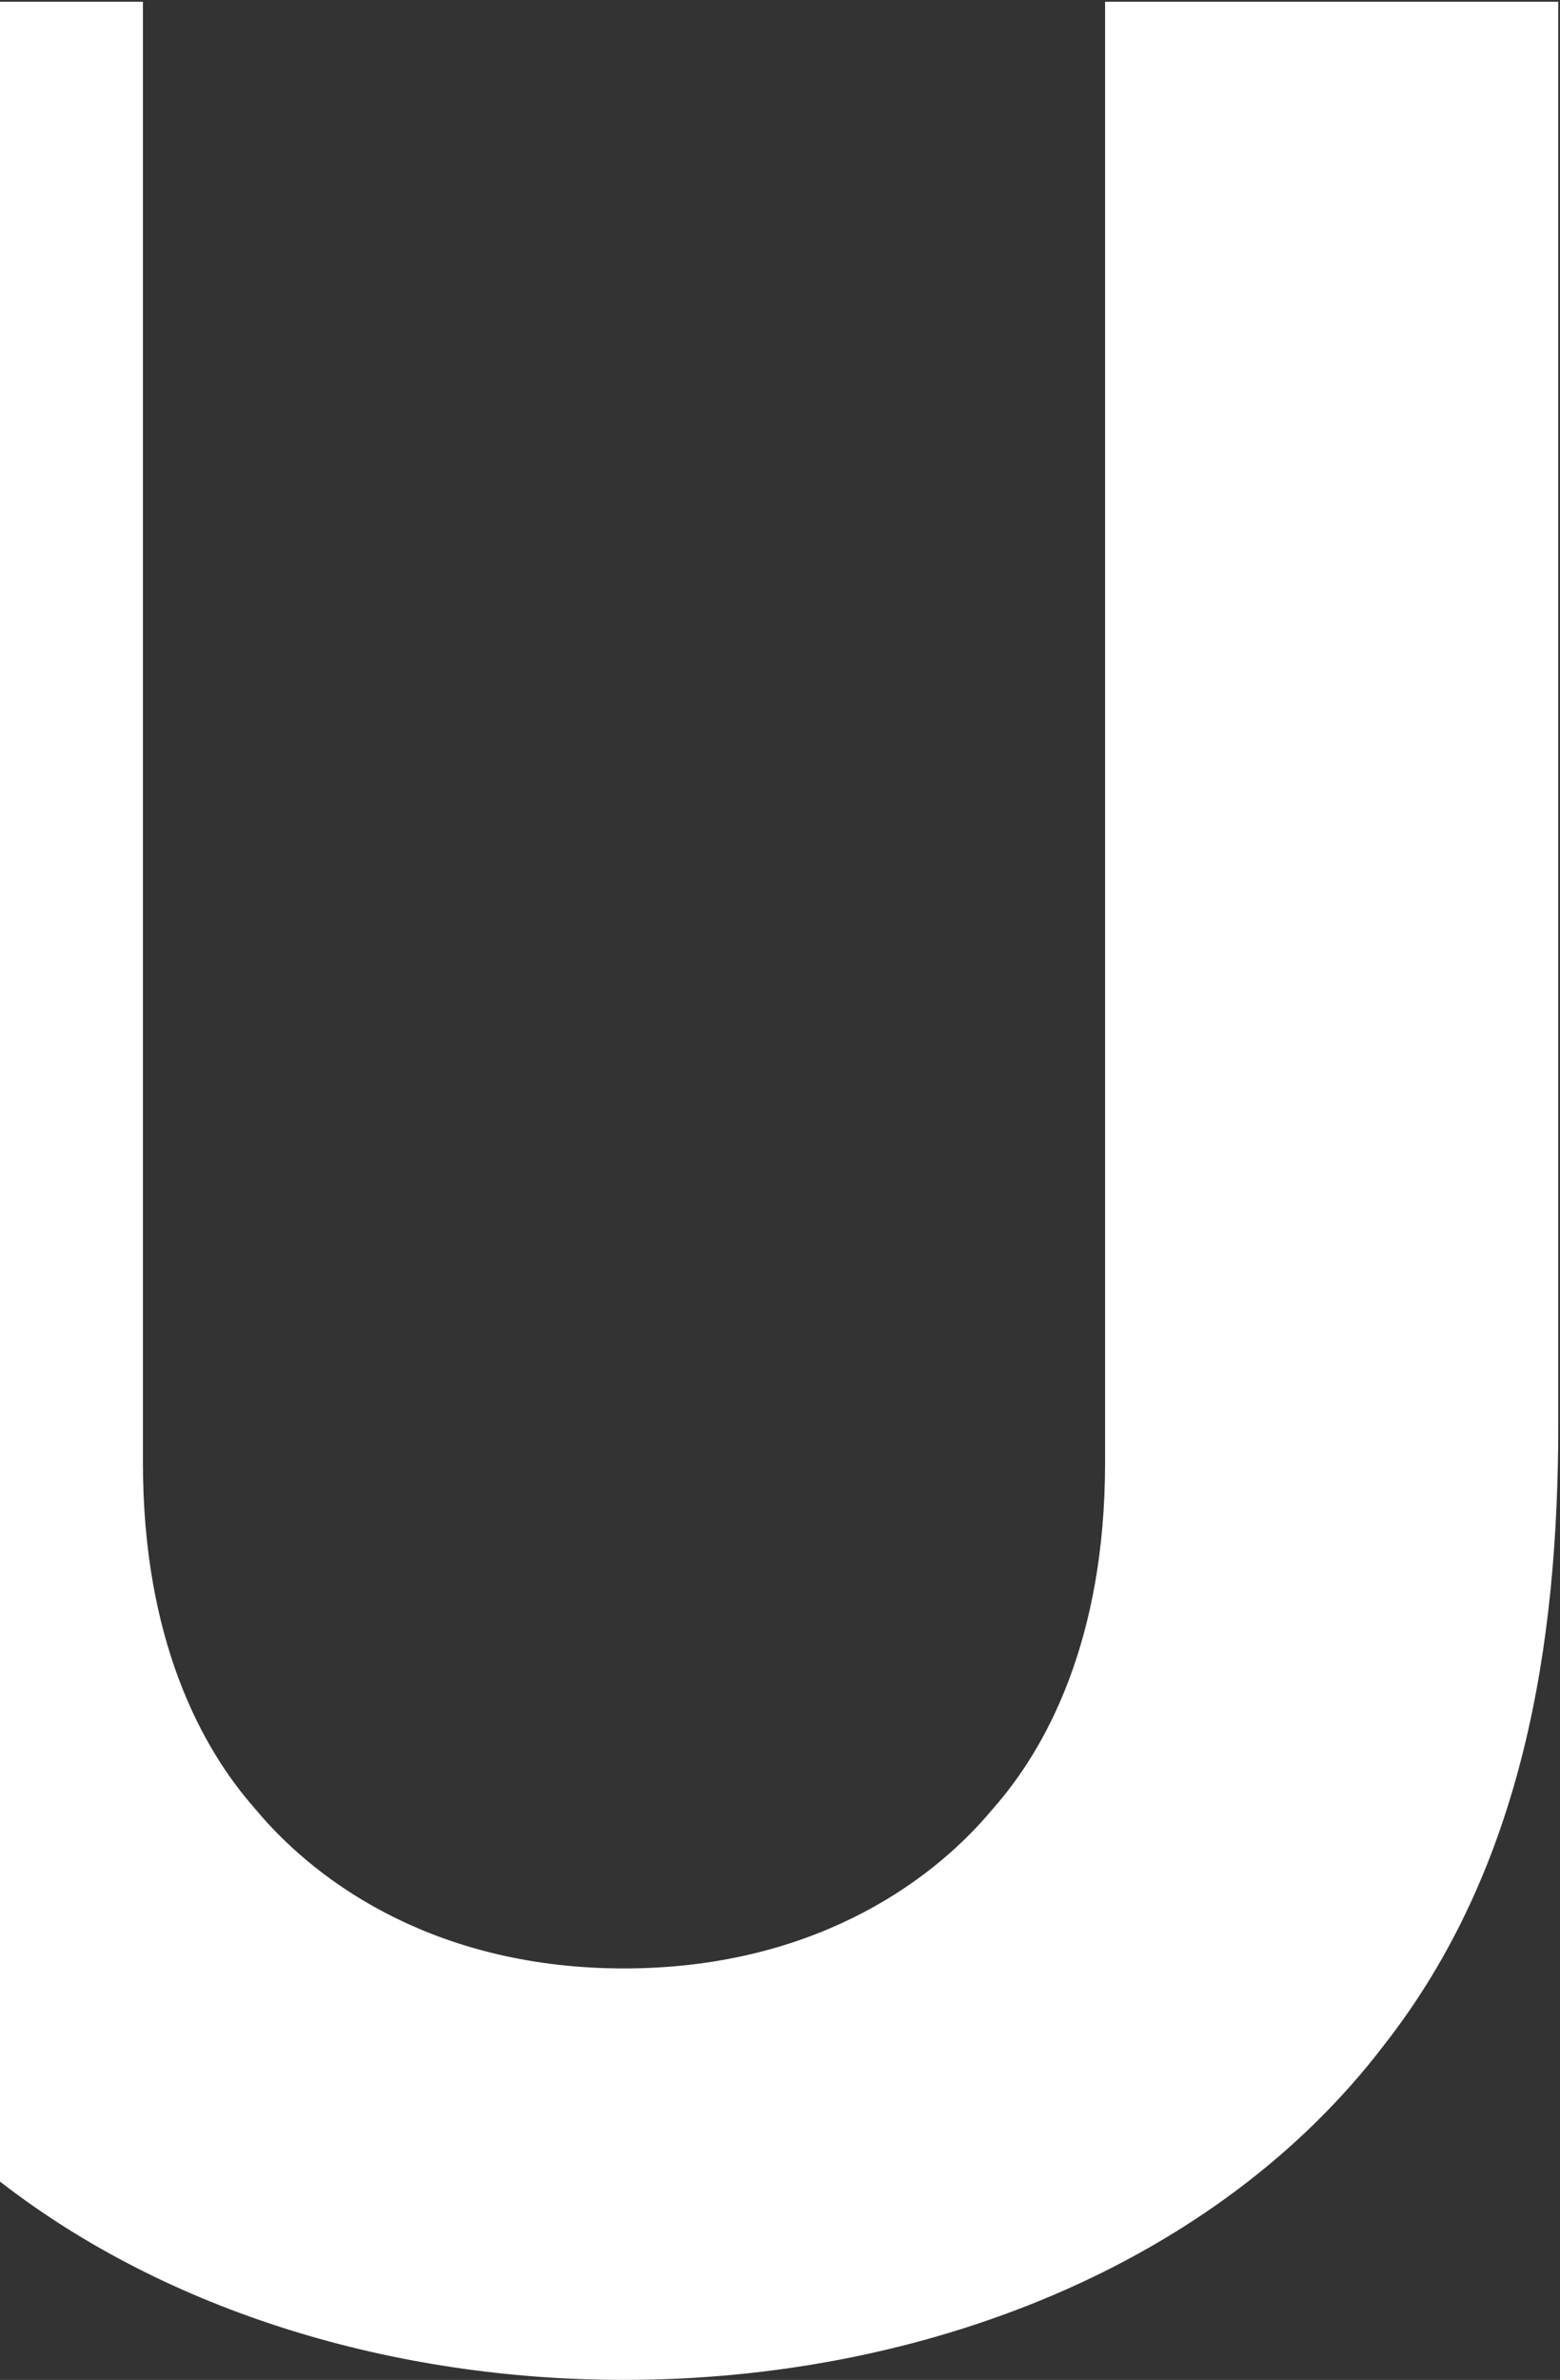 <svg width="179" height="273" viewBox="0 0 179 273" fill="none" xmlns="http://www.w3.org/2000/svg">
<rect x="0" y="0" width="179" height="273" fill="#333333" stroke="none"/>
<path fill-rule="evenodd" clip-rule="evenodd" d="M0 250.25C19.306 265.236 45.218 273 71.6 273C106 273 139.6 259.8 158.8 234.6C174.8 214.2 178.8 188.6 178.8 163.4V0.2H126.8V167.8C126.8 188.2 120 200.6 114 207.4C106.4 216.6 92.4 225.8 71.6 225.8C50.8 225.8 36.8 216.6 29.2 207.4C23.2 200.6 16.4 188.2 16.4 167.8V0.2H0V250.25Z" fill="white"/>
</svg>
